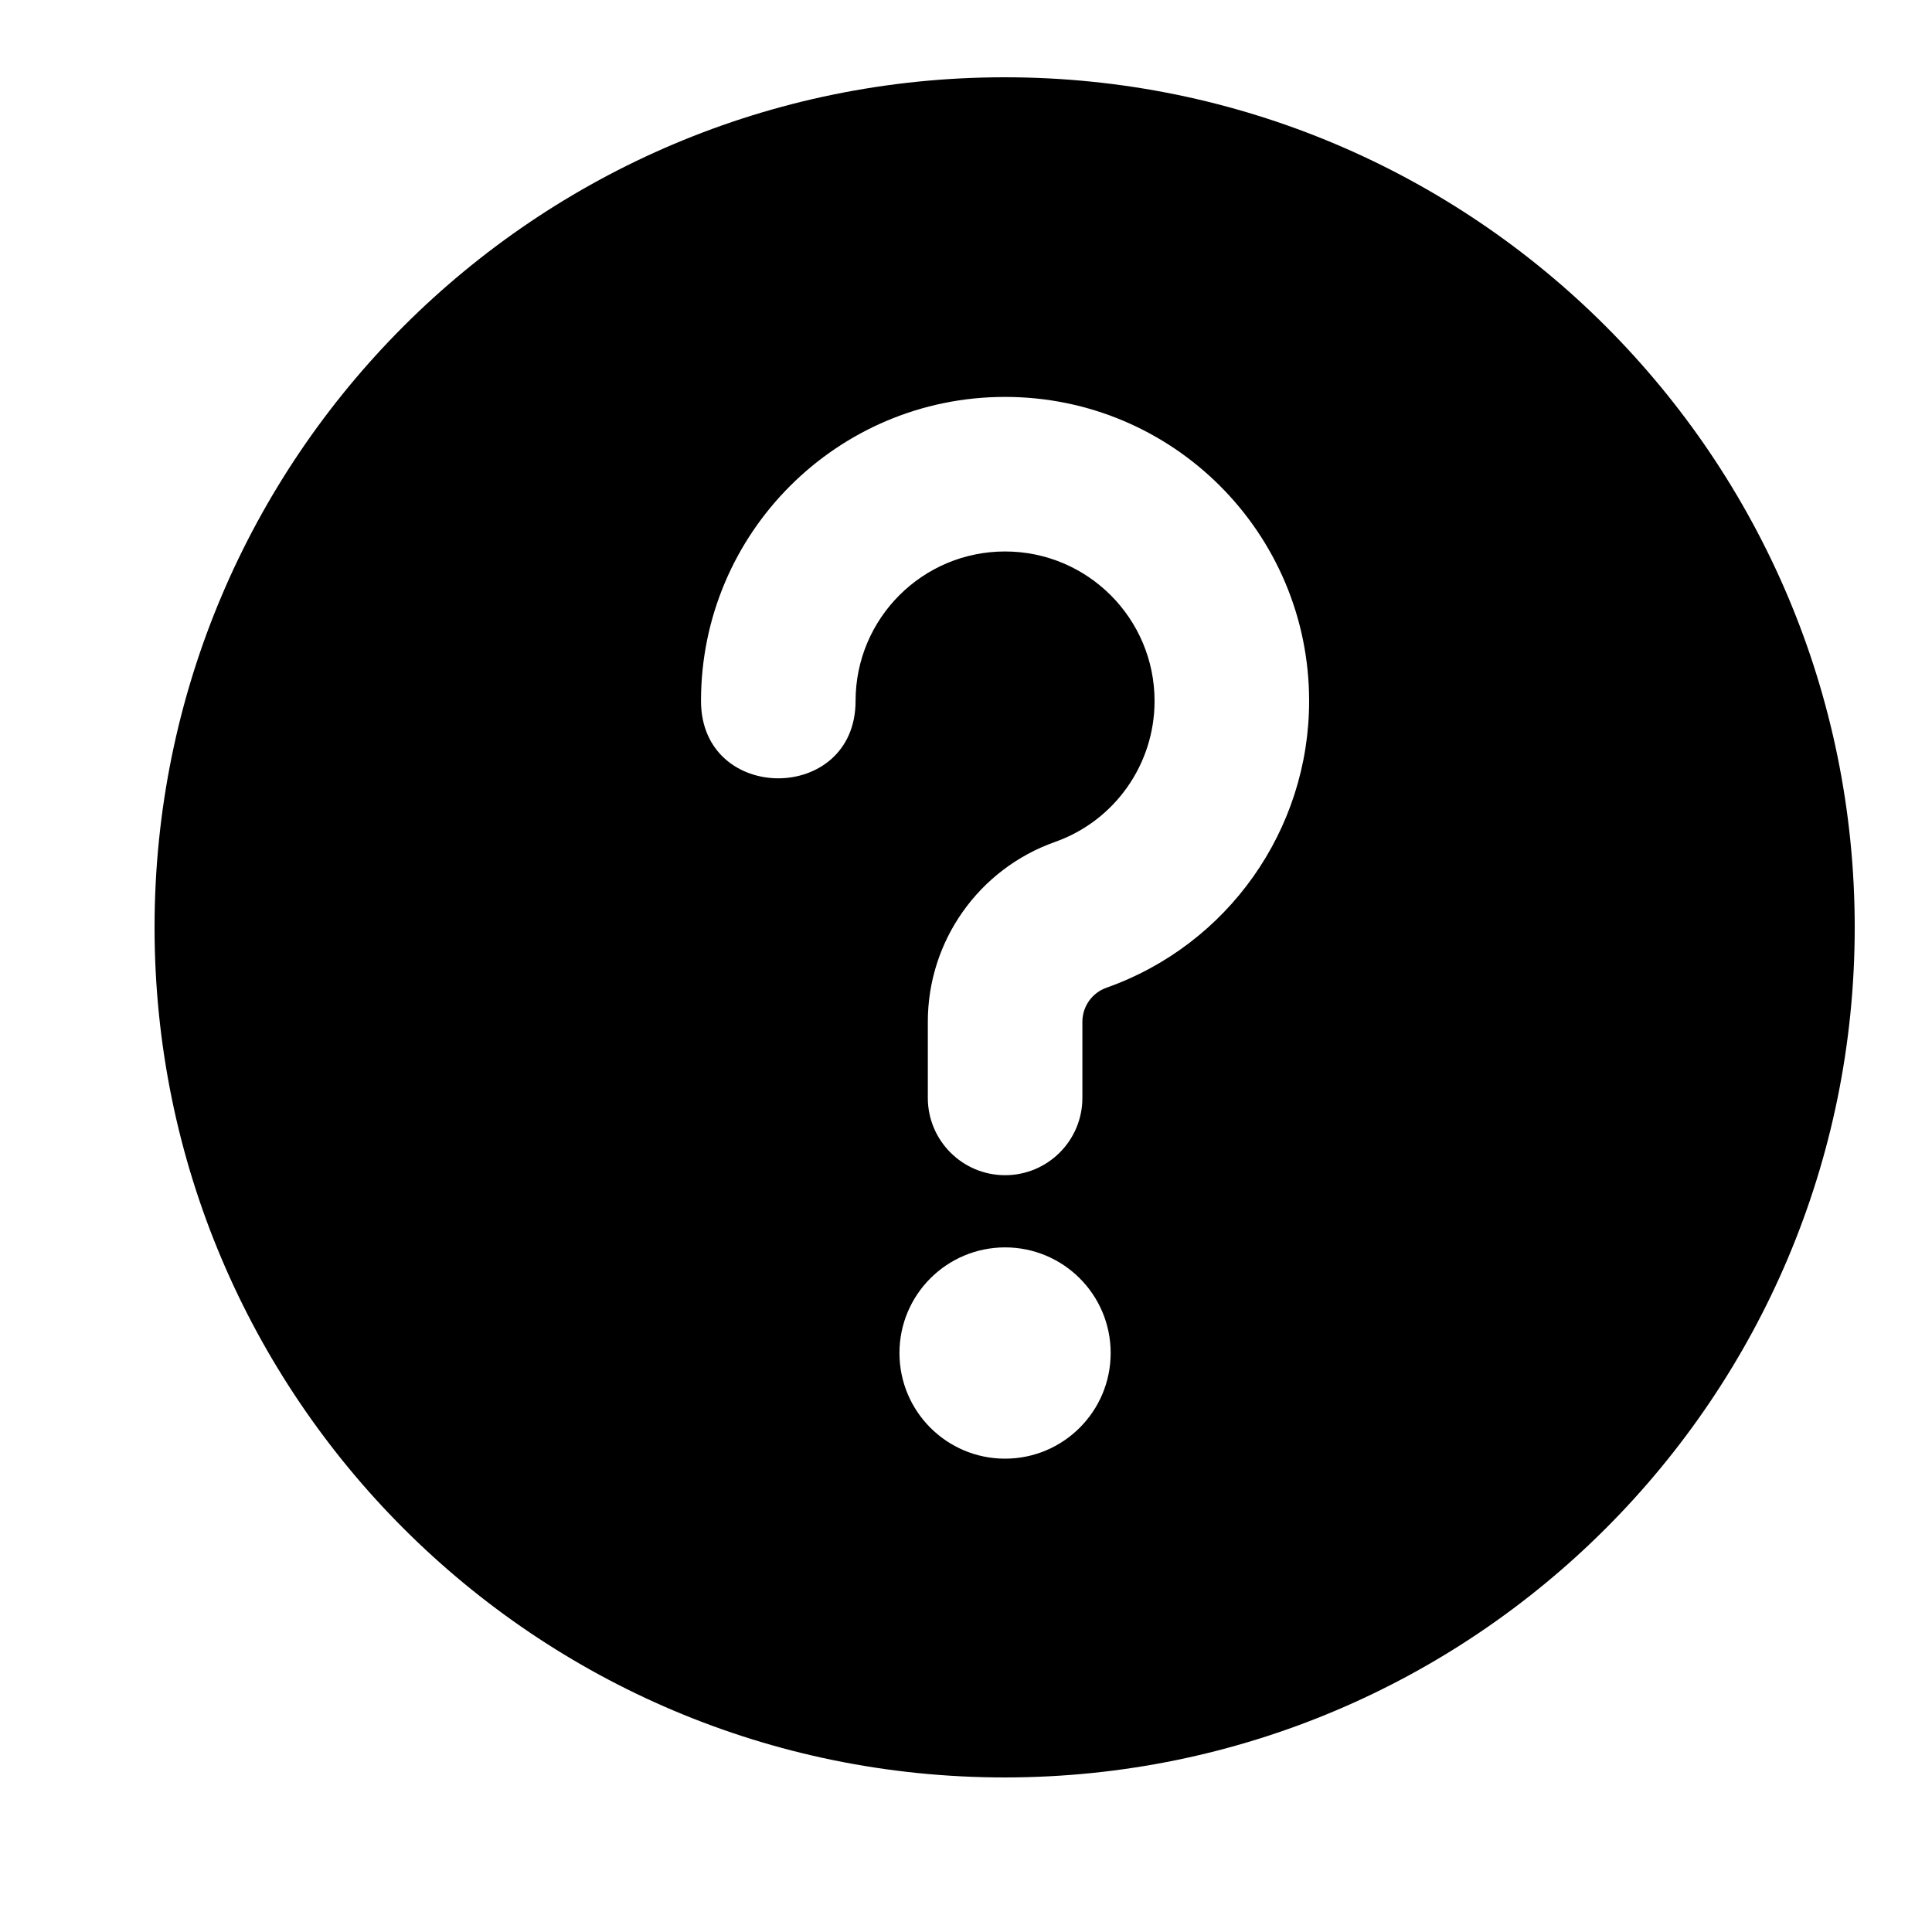 <svg xmlns="http://www.w3.org/2000/svg" width="25" height="25" viewBox="0 0 25 25">
  <path d="M13,23 C6.925,23 2,18.075 2,12 C2,5.925 6.925,1 13,1 C19.075,1 24,5.925 24,12 C24,18.075 19.075,23 13,23 Z M13.005,7.136 C14.074,7.136 14.94,8.003 14.94,9.071 C14.94,9.891 14.424,10.622 13.651,10.895 C12.665,11.244 12.005,12.177 12.006,13.223 L12.006,14.207 C12.006,14.759 12.454,15.207 13.006,15.207 C13.558,15.207 14.006,14.759 14.006,14.207 L14.006,13.222 C14.006,13.024 14.131,12.847 14.318,12.781 C15.889,12.225 16.94,10.738 16.94,9.071 C16.94,6.898 15.179,5.136 13.005,5.136 C10.833,5.136 9.071,6.898 9.071,9.07 C9.071,10.405 11.07,10.405 11.071,9.071 C11.071,8.002 11.937,7.136 13.005,7.136 Z M11.639,17.508 C11.639,18.263 12.25,18.875 13.005,18.875 C13.76,18.875 14.372,18.263 14.372,17.508 C14.372,16.753 13.761,16.142 13.006,16.141 C12.25,16.142 11.639,16.753 11.639,17.508 Z"/>
</svg>
